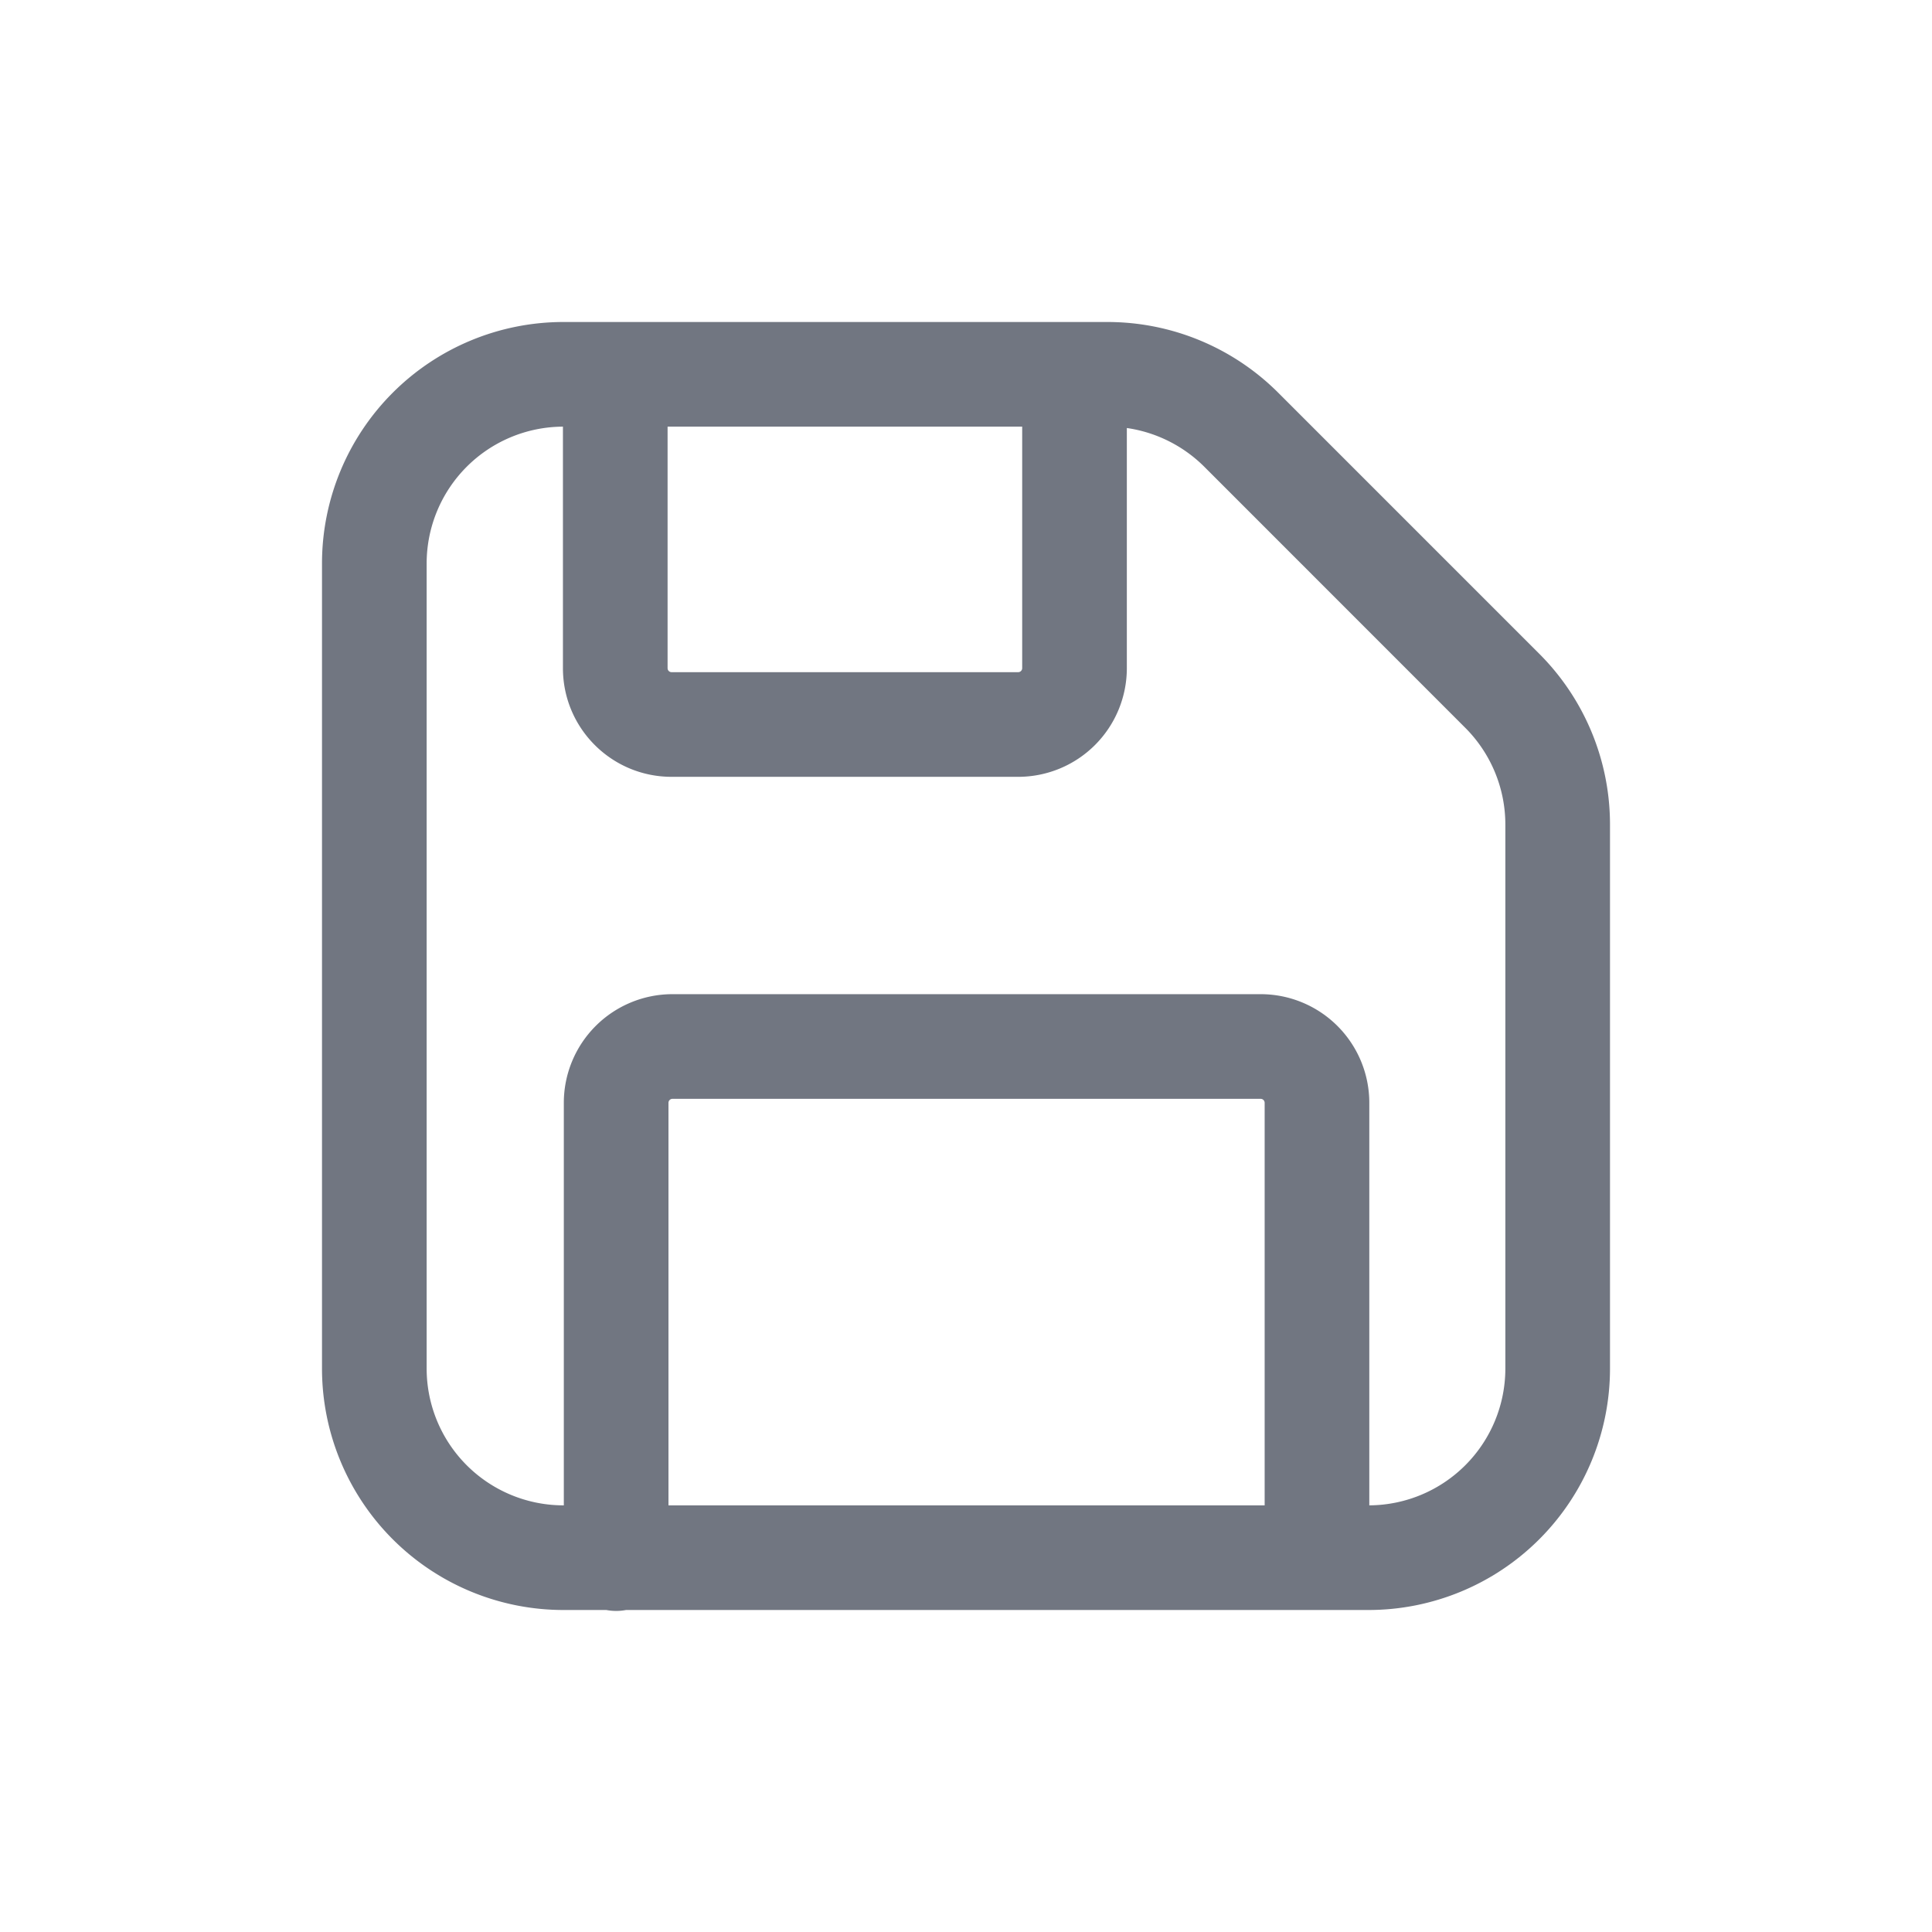 <svg viewBox="0 0 24 24" fill="none" xmlns="http://www.w3.org/2000/svg"><path fill-rule="evenodd" clip-rule="evenodd" d="M7.777 20H17a3 3 0 003-3v-6.757a3 3 0 00-.879-2.122L15.88 4.88A3 3 0 0013.757 4H6.993A3 3 0 004 7v10a3 3 0 003 3h.532a.65.65 0 00.245 0zm9.233-1.3v-5a1.35 1.35 0 00-1.35-1.35H8.354a1.35 1.35 0 00-1.35 1.35v5H7A1.7 1.7 0 015.3 17V7a1.7 1.7 0 011.693-1.7v3c0 .746.604 1.35 1.35 1.35h4.305a1.35 1.35 0 001.35-1.35V5.317c.362.052.7.22.961.48l3.243 3.244a1.7 1.7 0 01.498 1.202V17a1.7 1.7 0 01-1.69 1.7zm-1.3 0v-5a.05.05 0 00-.05-.05H8.354a.05.05 0 00-.05.05v5h7.406zM12.698 8.3v-3H8.293v3c0 .028.022.05.05.05h4.305a.05.05 0 00.05-.05z" fill="#717681"/></svg>